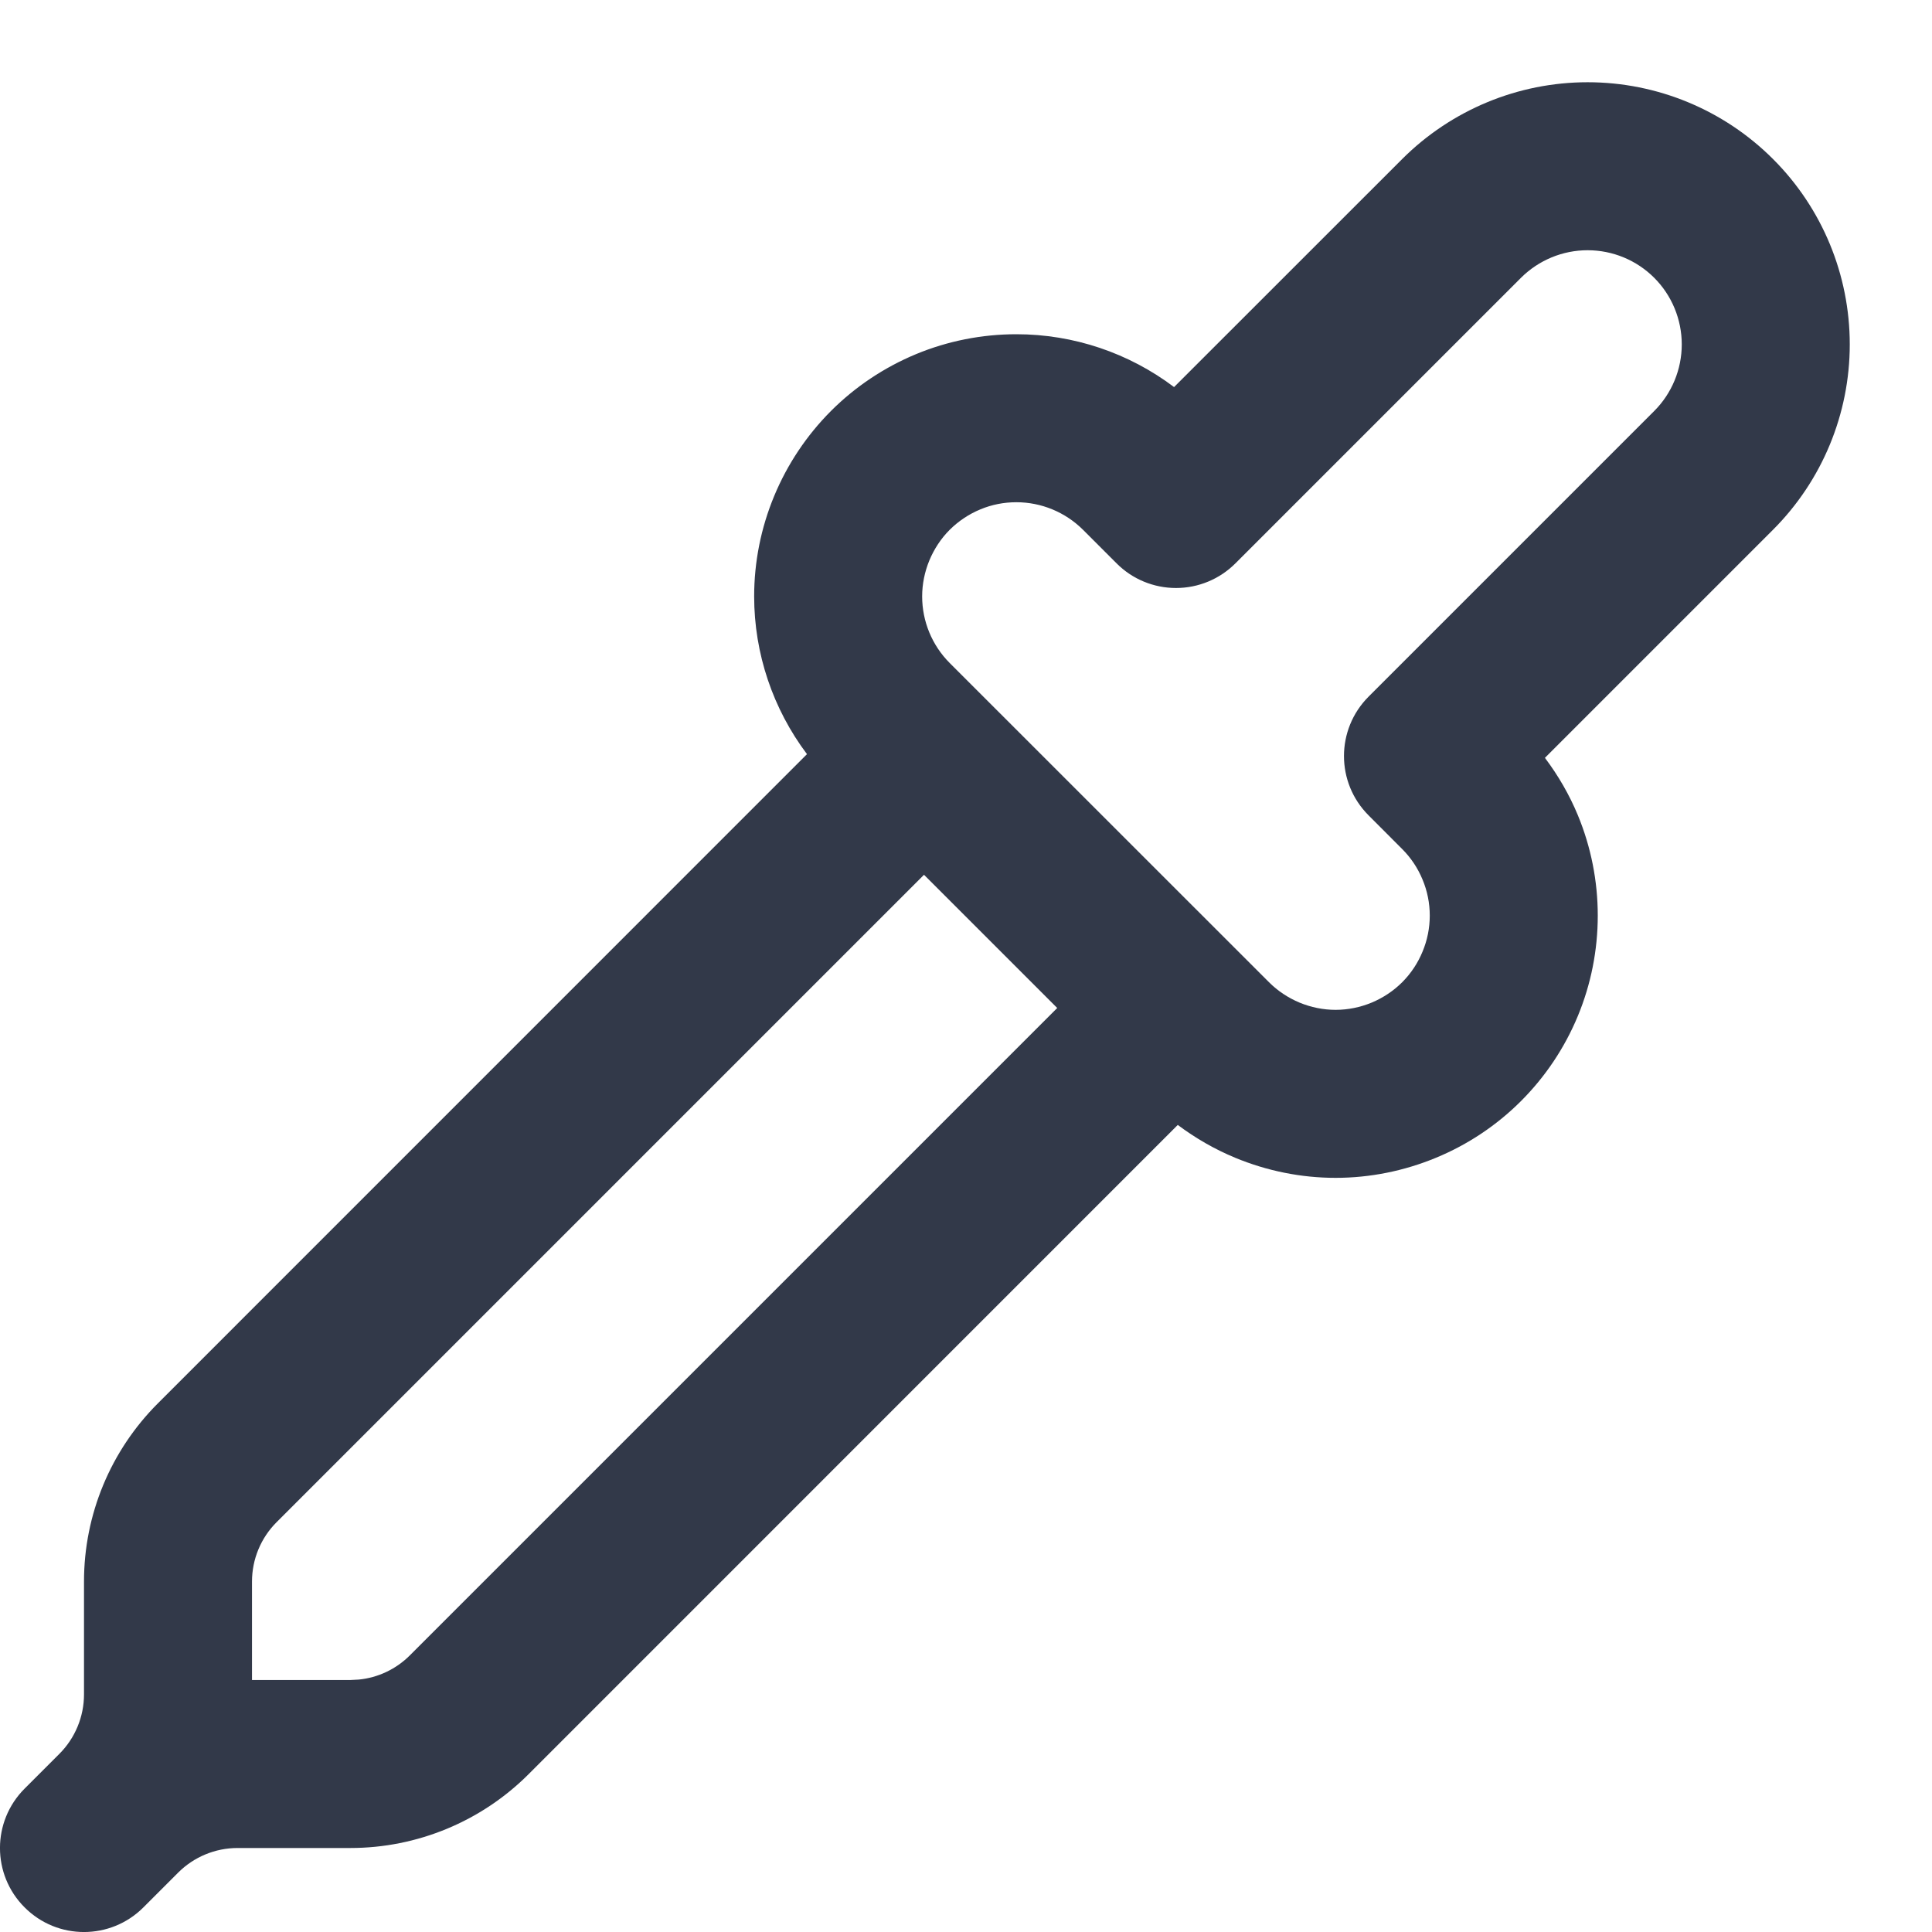 <svg width="23" height="23" viewBox="0 0 23 23" fill="none" xmlns="http://www.w3.org/2000/svg">
<path d="M20.021 4.1C20.021 3.803 19.903 3.517 19.693 3.307C19.483 3.097 19.198 2.979 18.9 2.979C18.603 2.979 18.318 3.097 18.107 3.307L14.707 6.707C14.519 6.895 14.265 7 14 7C13.735 7 13.48 6.895 13.293 6.707L12.893 6.307C12.682 6.097 12.397 5.979 12.1 5.979C11.952 5.979 11.807 6.007 11.671 6.064C11.535 6.12 11.411 6.203 11.306 6.307C11.202 6.411 11.121 6.535 11.064 6.671C11.008 6.807 10.978 6.953 10.978 7.1C10.978 7.397 11.096 7.683 11.306 7.893L15.107 11.693C15.211 11.797 15.335 11.879 15.471 11.936C15.607 11.992 15.753 12.022 15.9 12.022C16.047 12.022 16.193 11.992 16.329 11.936C16.465 11.879 16.589 11.797 16.693 11.693C16.797 11.589 16.879 11.465 16.935 11.329C16.992 11.193 17.021 11.047 17.021 10.9C17.021 10.752 16.992 10.607 16.935 10.471C16.879 10.335 16.797 10.212 16.693 10.108L16.293 9.707C15.902 9.317 15.902 8.684 16.293 8.293L19.693 4.893C19.903 4.683 20.021 4.397 20.021 4.1ZM3 20H4.172L4.27 19.995C4.499 19.973 4.715 19.871 4.879 19.707L12.586 12L11 10.414L3.293 18.121C3.105 18.309 3 18.563 3 18.828V20ZM22.021 4.1C22.021 4.928 21.692 5.722 21.107 6.307L18.392 9.022C18.55 9.232 18.683 9.461 18.784 9.705C18.941 10.084 19.021 10.49 19.021 10.9C19.021 11.31 18.941 11.716 18.784 12.095C18.627 12.474 18.397 12.818 18.107 13.108C17.818 13.397 17.473 13.627 17.095 13.783C16.716 13.94 16.31 14.022 15.9 14.022C15.49 14.022 15.084 13.94 14.705 13.783C14.461 13.682 14.232 13.55 14.021 13.392L6.293 21.121C5.73 21.684 4.967 22 4.172 22H2.828C2.563 22 2.308 22.106 2.121 22.293L1.707 22.707C1.316 23.098 0.683 23.098 0.293 22.707C-0.098 22.317 -0.098 21.684 0.293 21.293L0.707 20.879C0.894 20.692 1 20.437 1 20.172V18.827C1 18.032 1.316 17.27 1.879 16.707L9.607 8.978C9.202 8.44 8.978 7.781 8.978 7.1C8.978 6.69 9.059 6.284 9.216 5.906C9.373 5.527 9.603 5.183 9.892 4.893C10.182 4.603 10.527 4.373 10.905 4.216C11.284 4.059 11.69 3.979 12.1 3.979C12.781 3.979 13.439 4.202 13.977 4.608L16.693 1.893C17.279 1.308 18.073 0.979 18.9 0.979C19.728 0.979 20.522 1.308 21.107 1.893C21.693 2.478 22.021 3.272 22.021 4.1Z" fill="#323949"/>
</svg>
